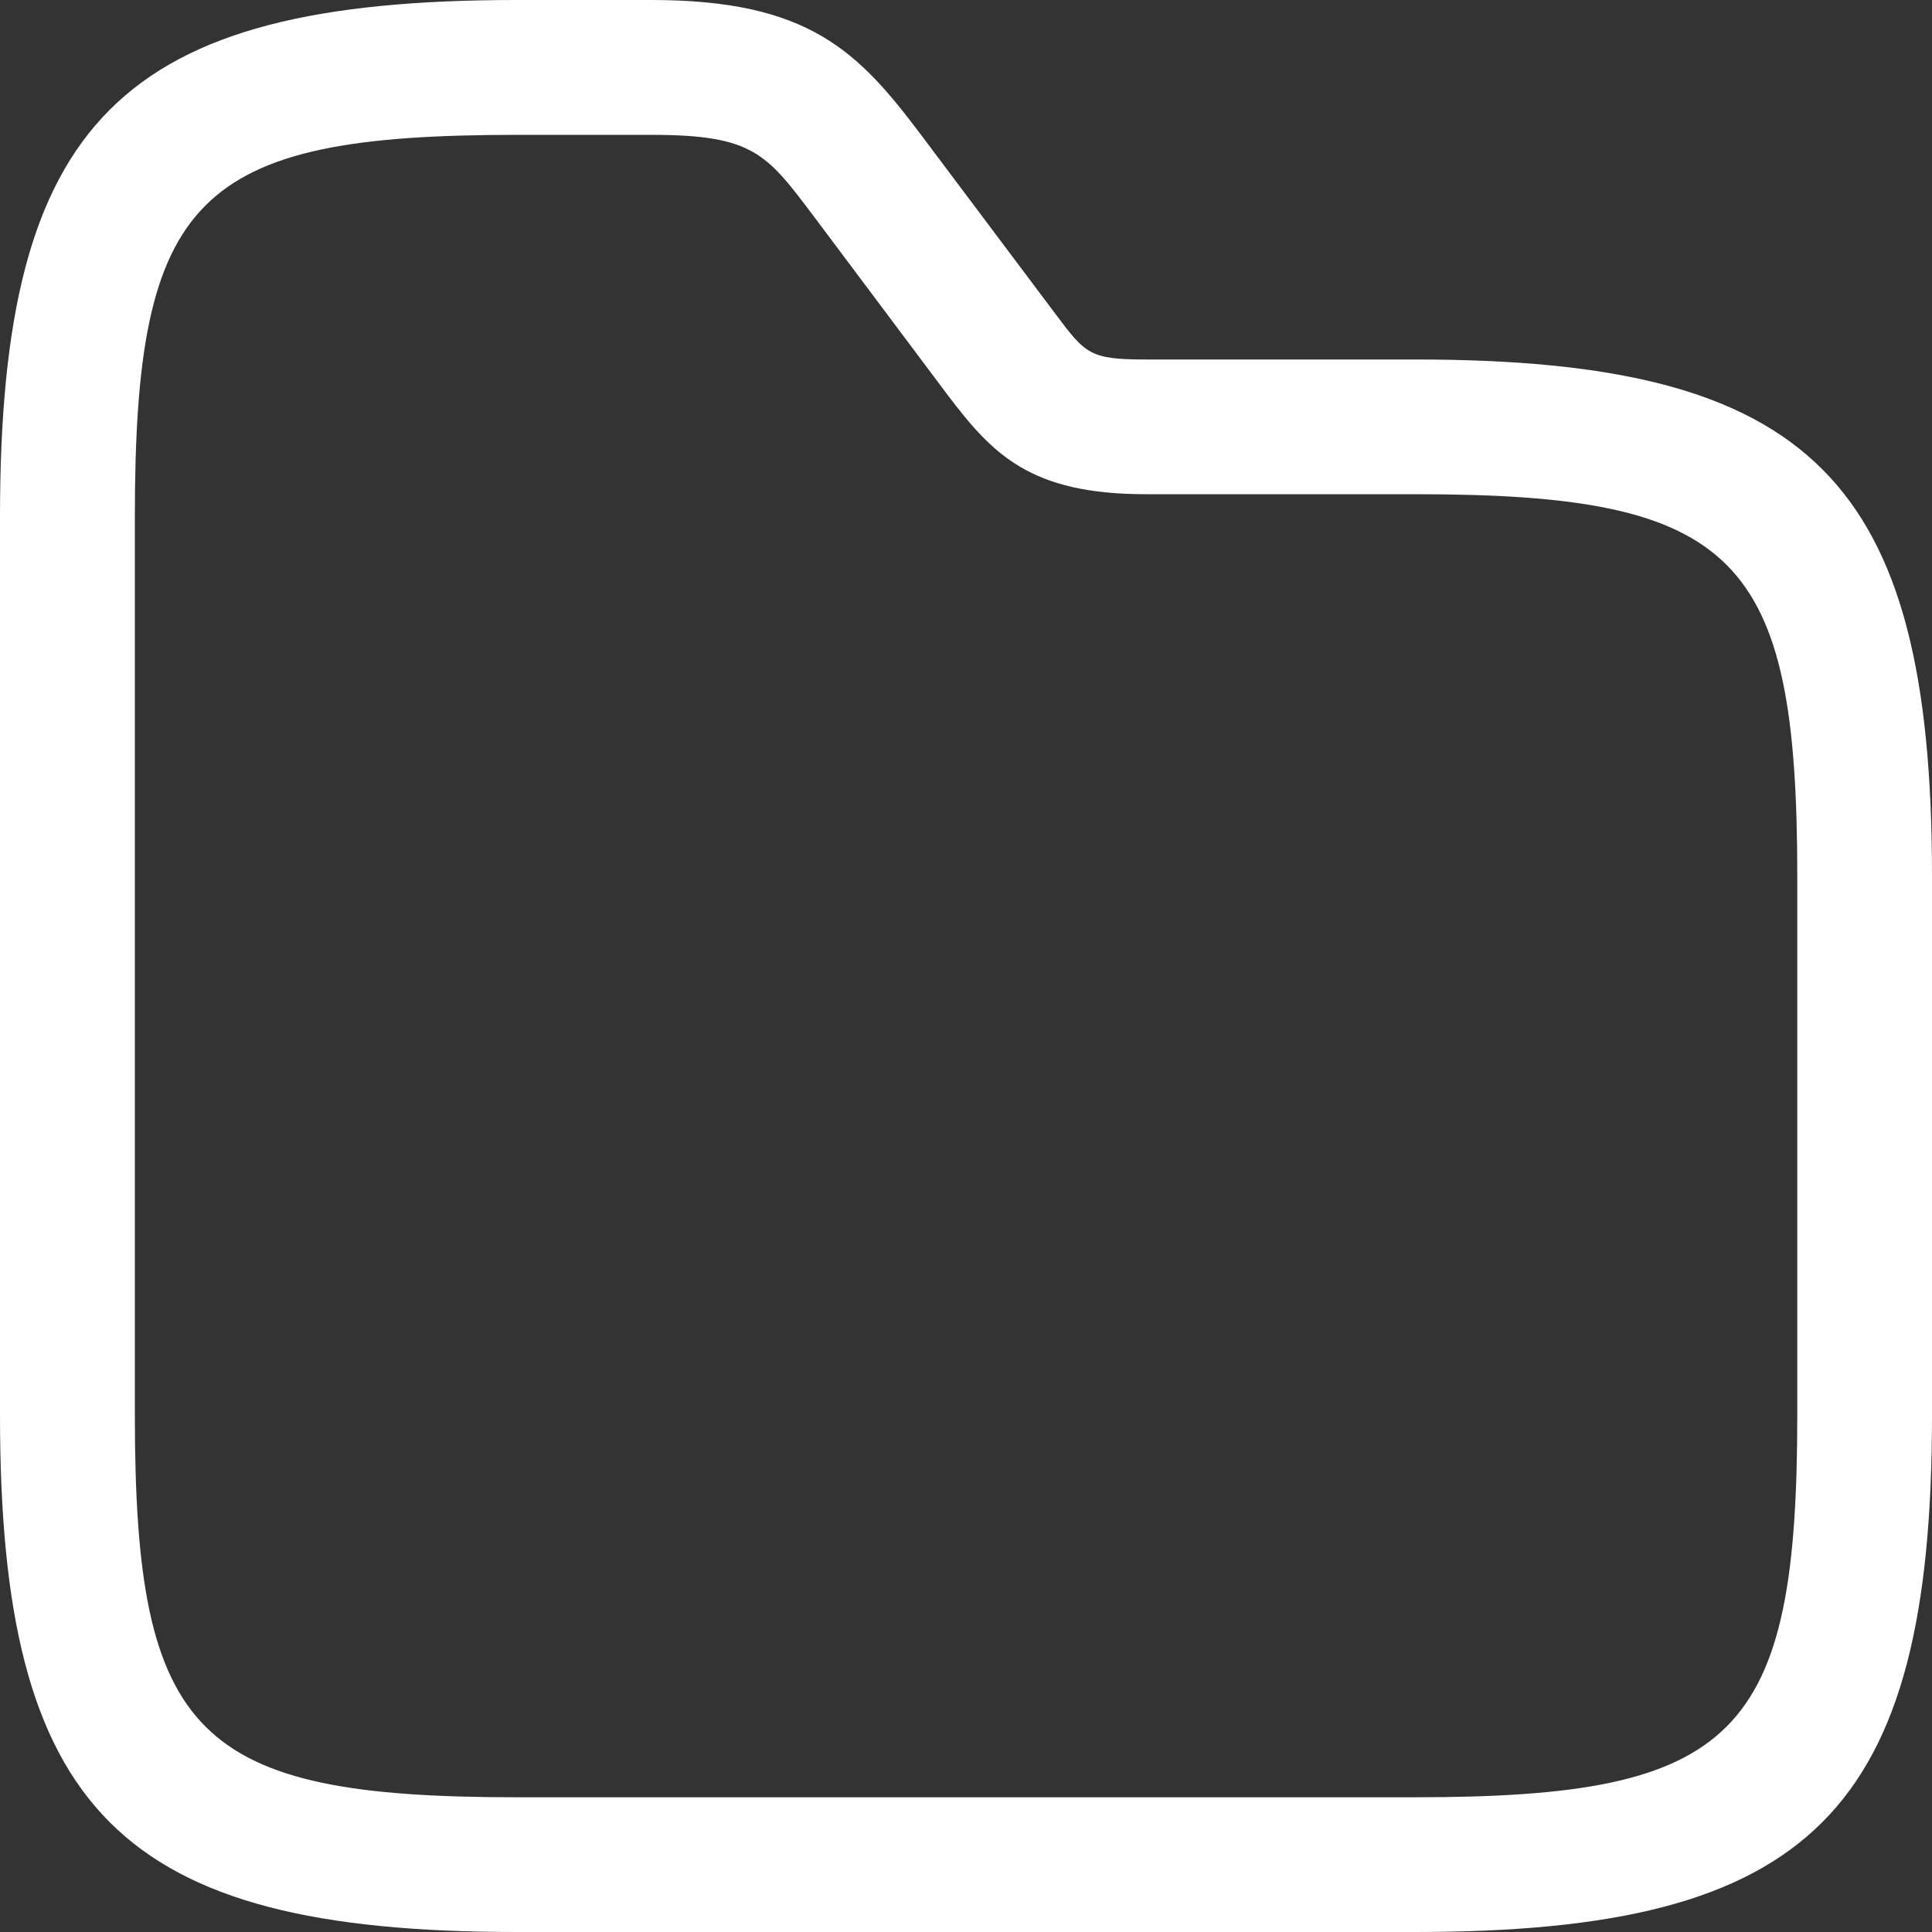 <svg width="15" height="15" viewBox="0 0 15 15" fill="none" xmlns="http://www.w3.org/2000/svg">
<rect x="0" y="0" width="15" height="15" fill="#333333" stroke="none"/>
<path d="M10.988 15H4.012C0.935 15 0 14.065 0 10.988V4.012C0 0.935 0.935 0 4.012 0H5.058C6.279 0 6.663 0.398 7.151 1.047L8.198 2.442C8.428 2.749 8.463 2.791 8.895 2.791H10.988C14.065 2.791 15 3.726 15 6.802V10.988C15 14.065 14.065 15 10.988 15ZM4.012 1.047C1.521 1.047 1.047 1.521 1.047 4.012V10.988C1.047 13.479 1.521 13.954 4.012 13.954H10.988C13.479 13.954 13.954 13.479 13.954 10.988V6.802C13.954 4.312 13.479 3.837 10.988 3.837H8.895C8.002 3.837 7.709 3.53 7.36 3.07L6.314 1.674C5.951 1.193 5.847 1.047 5.058 1.047H4.012Z" fill="white"/>
</svg>
